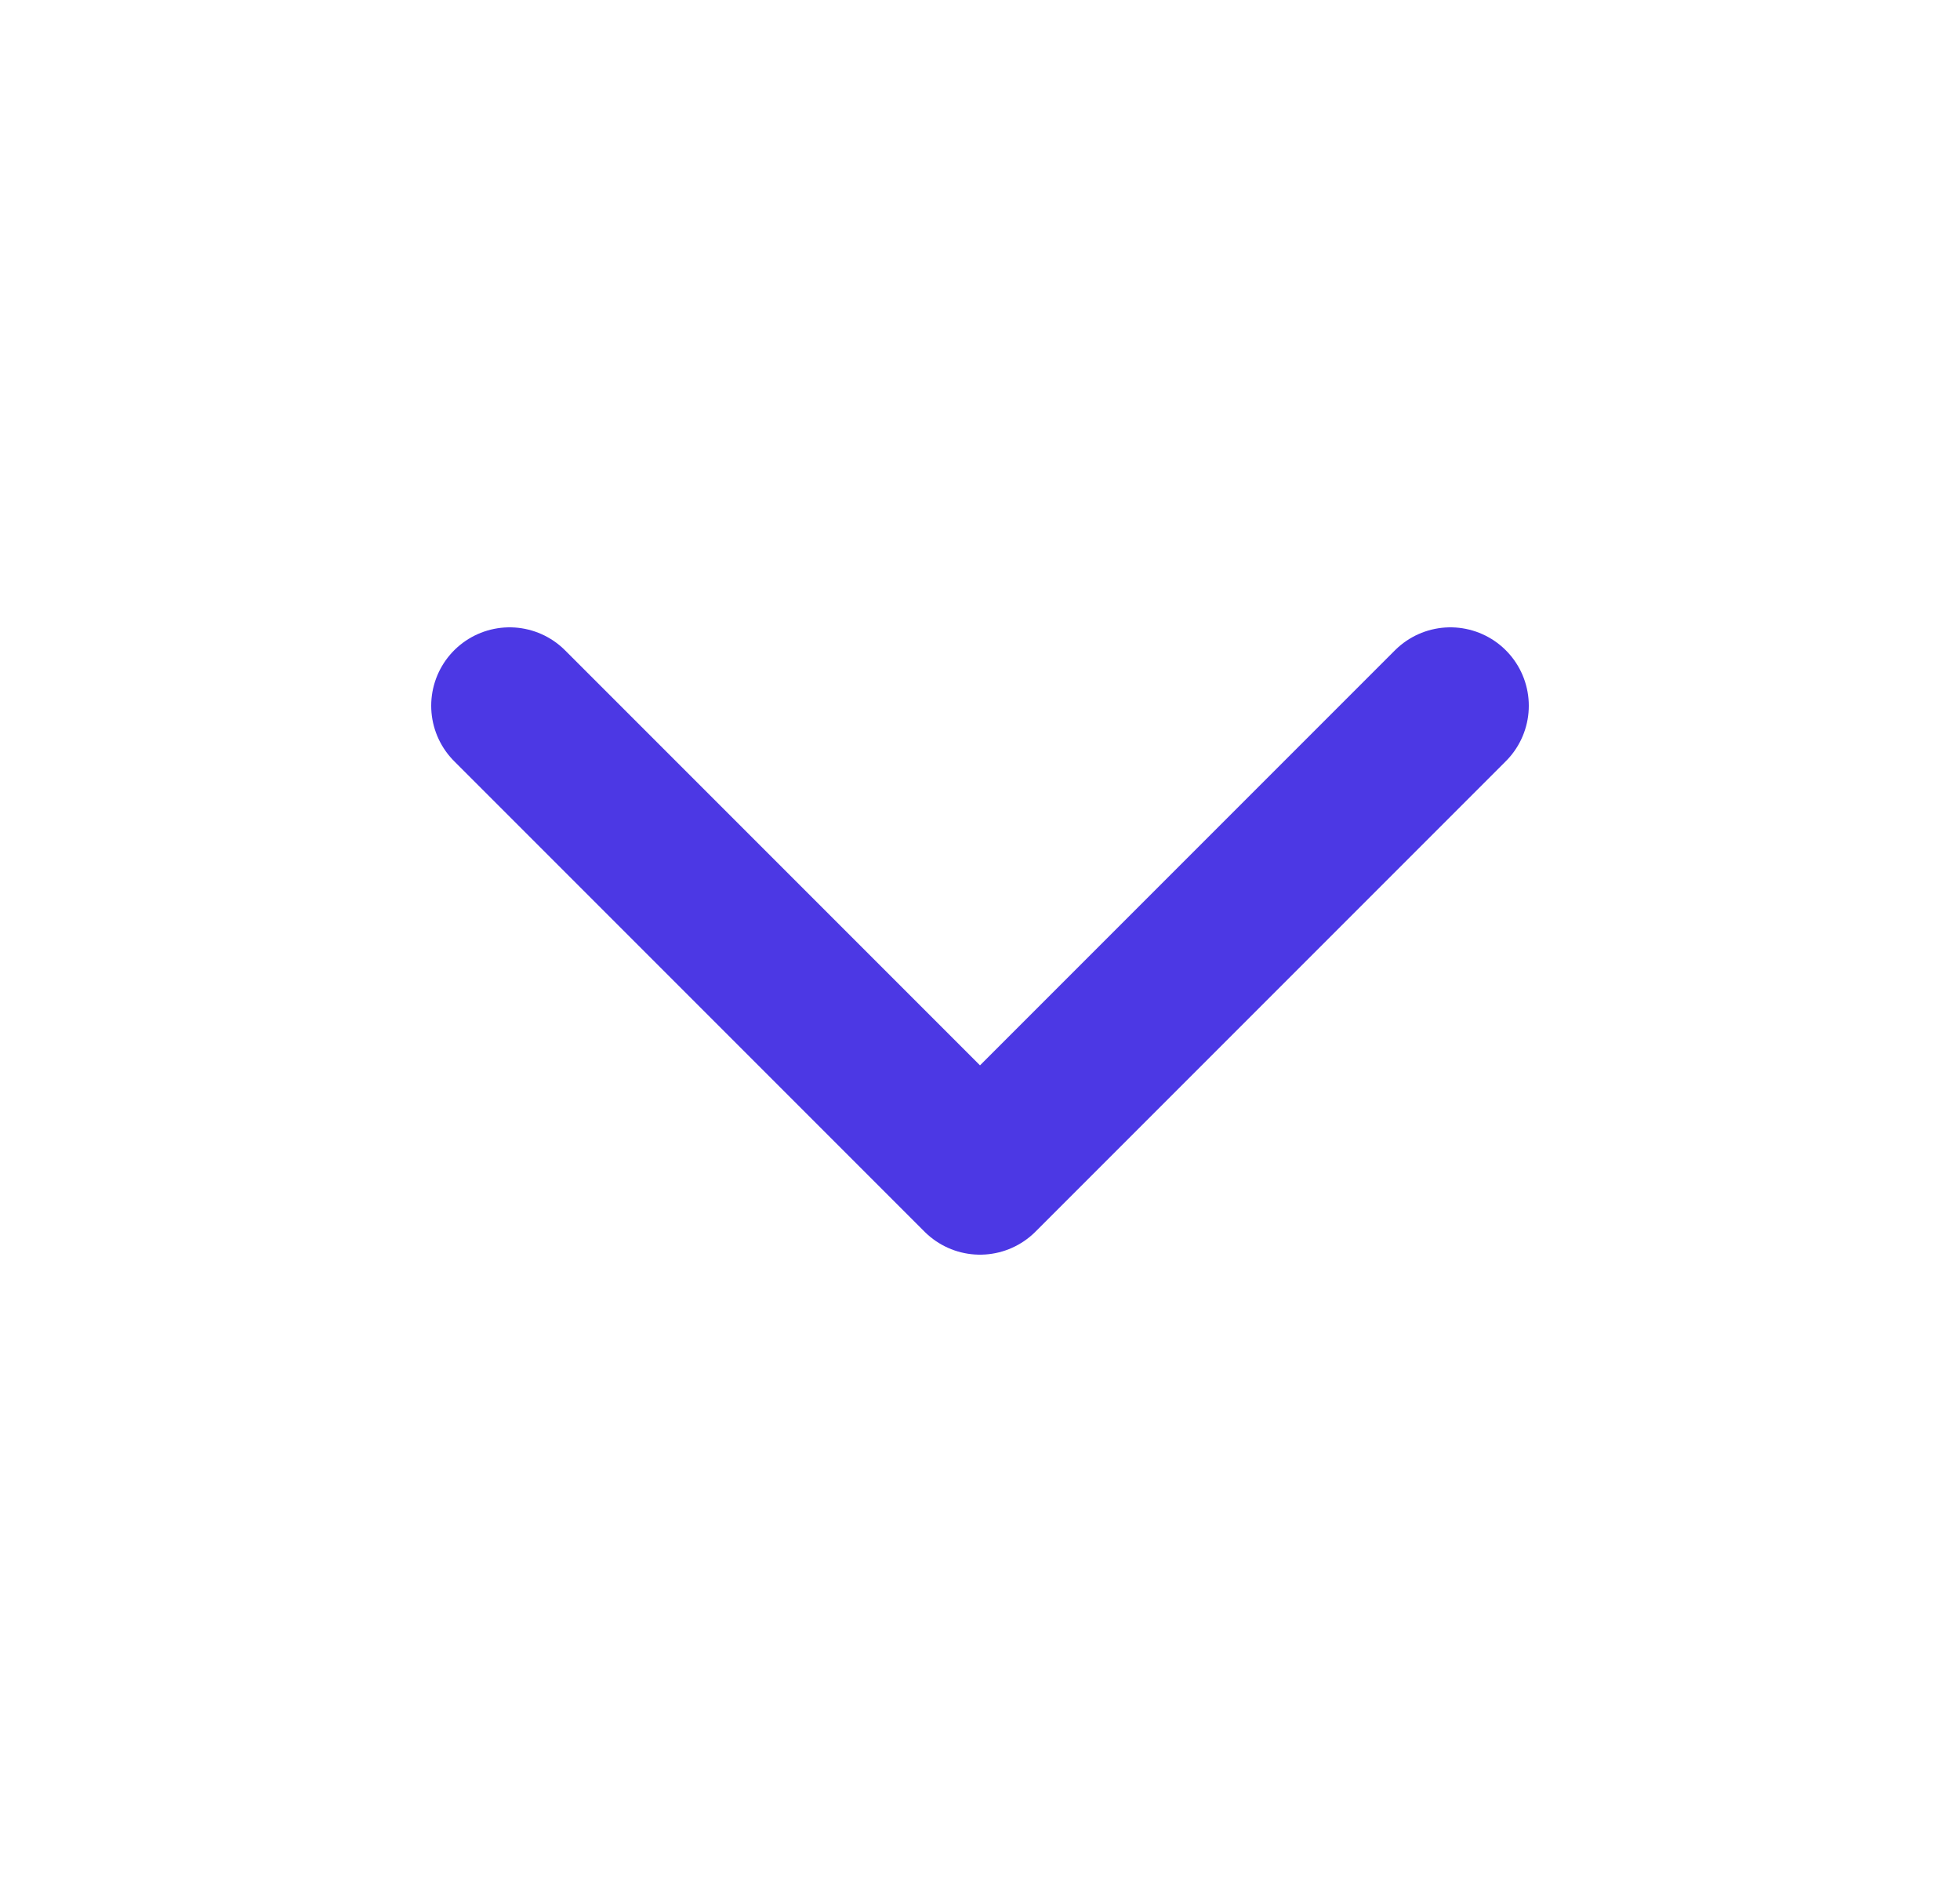 <svg width="25" height="24" viewBox="0 0 25 24" fill="none" xmlns="http://www.w3.org/2000/svg">
<g id="chevron-down">
<path id="Vector" d="M6.5 9L12.5 15L18.5 9" stroke="#4C38E4" stroke-width="2" stroke-linecap="round" stroke-linejoin="round"/>
</g>
</svg>
